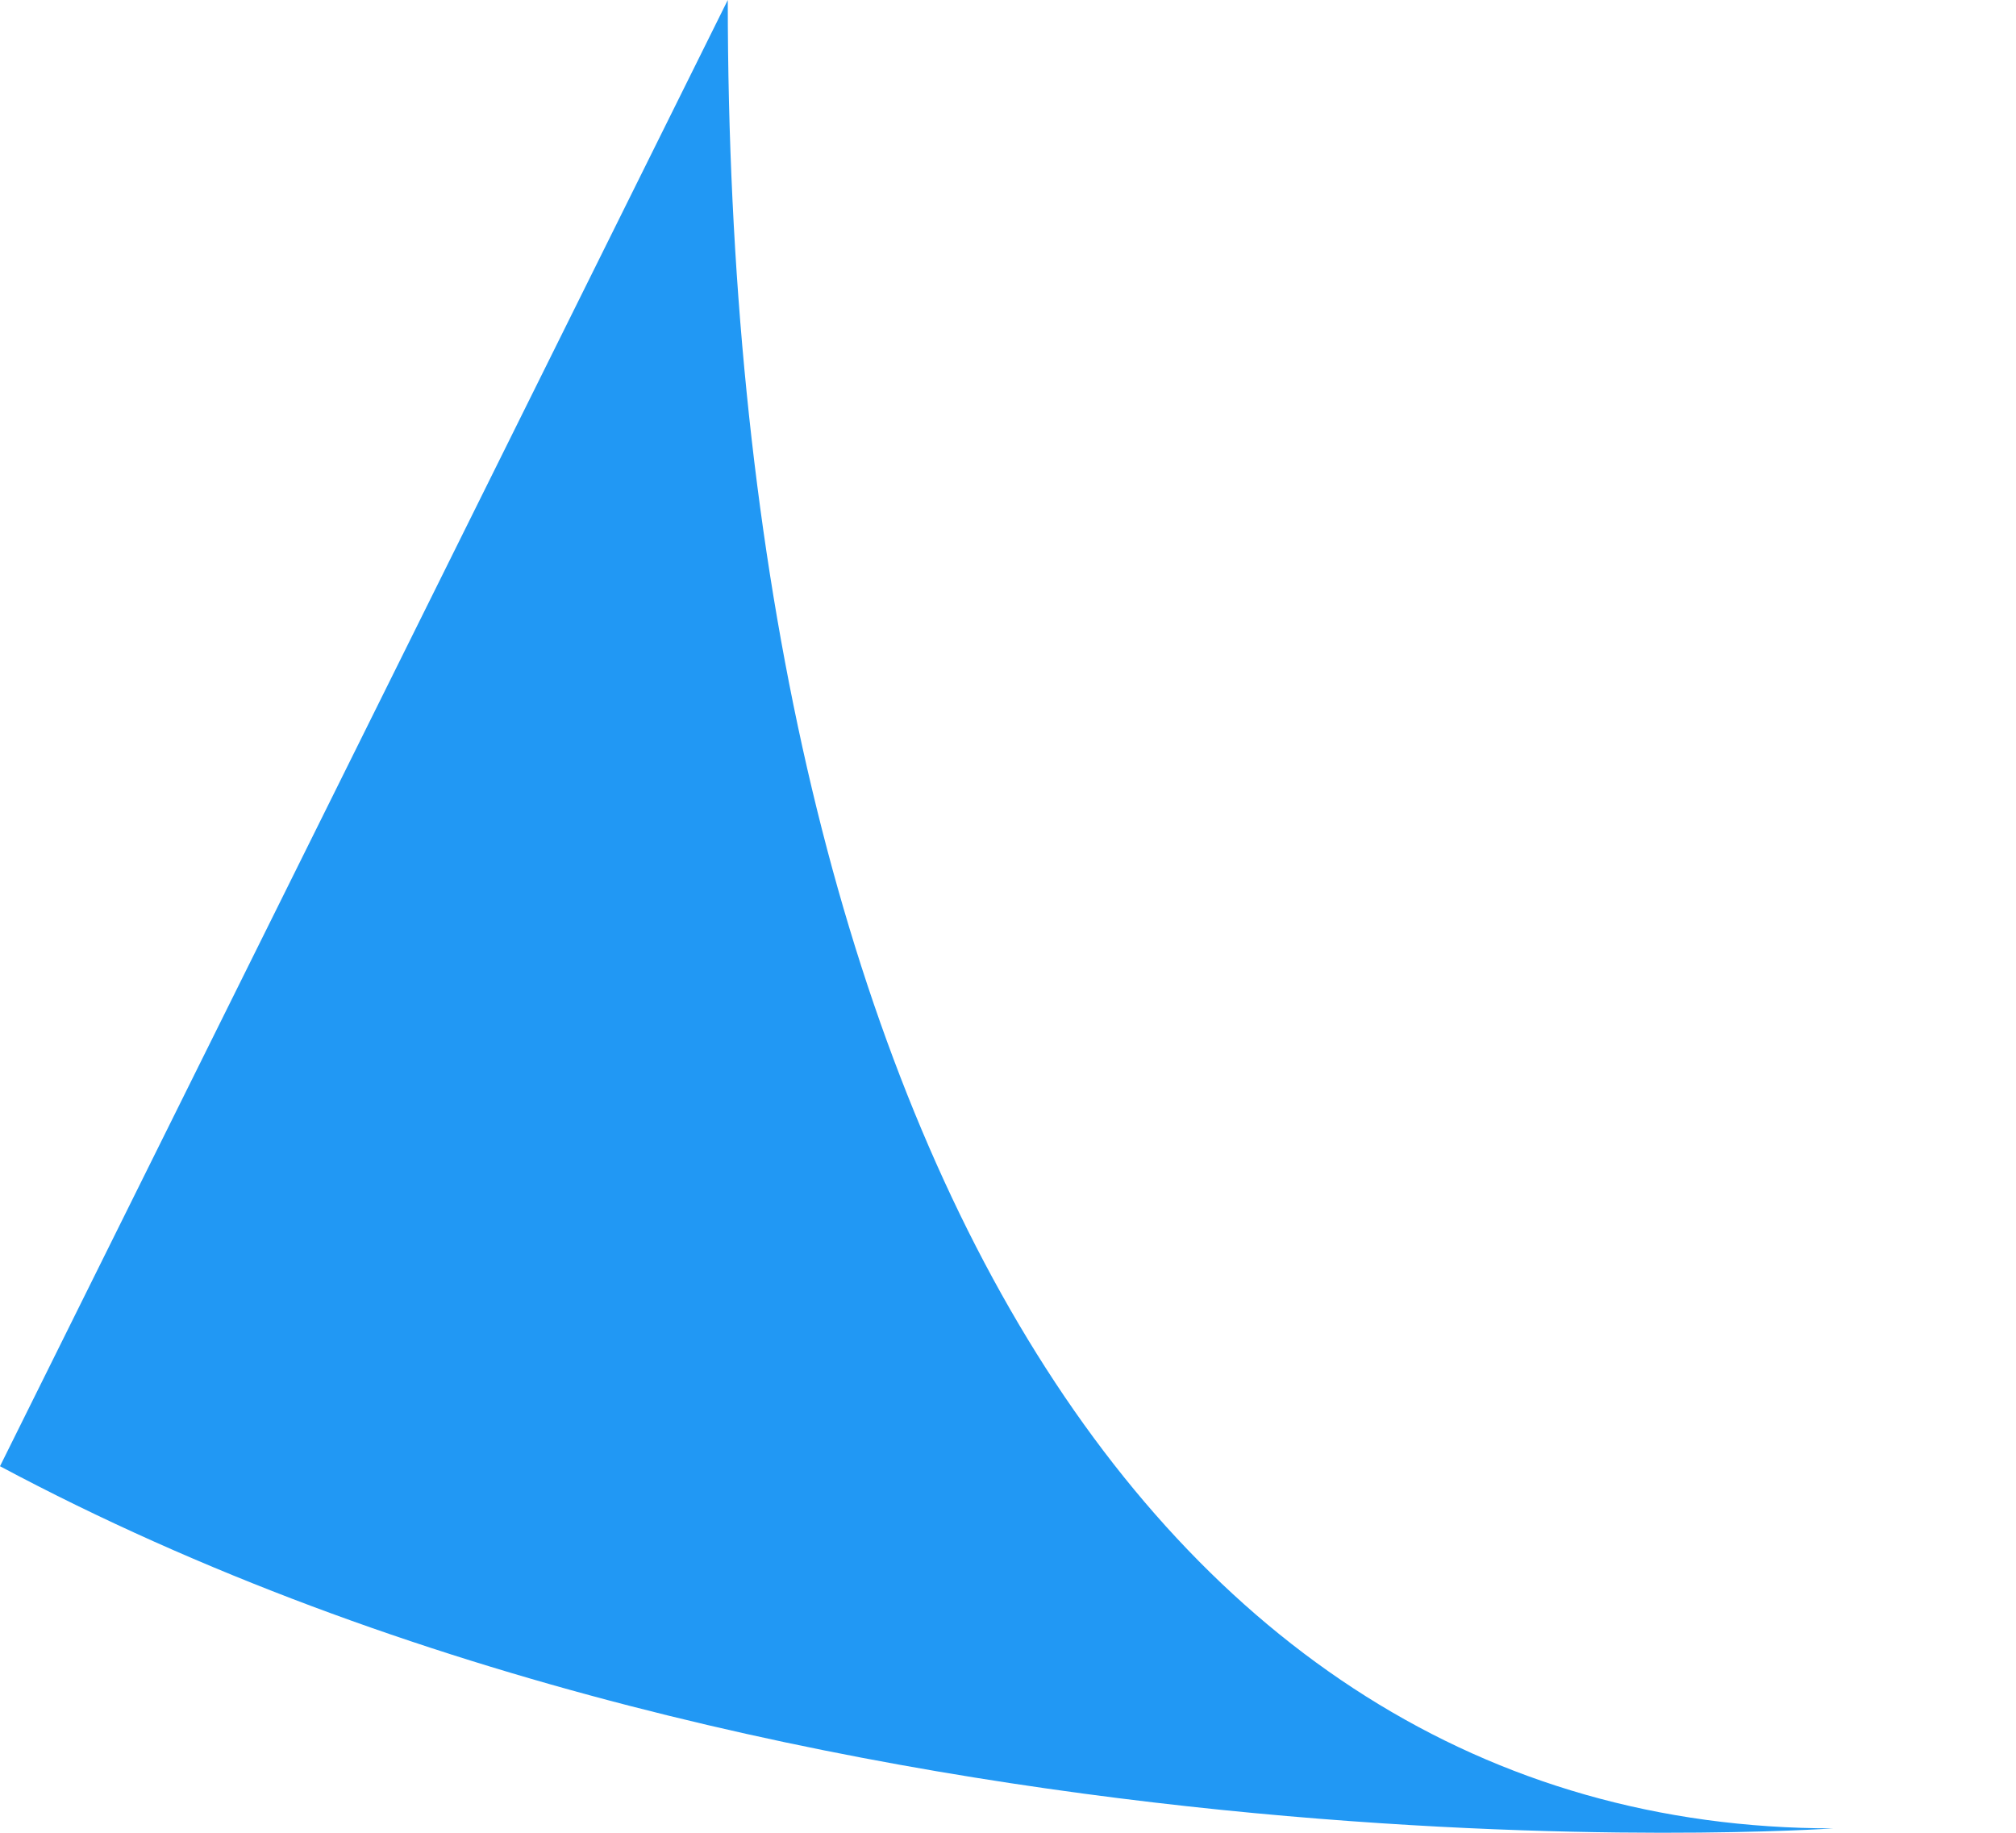 <svg width="11" height="10" viewBox="0 0 11 10" fill="none" xmlns="http://www.w3.org/2000/svg">
<path d="M10.003 9.976C6.194 9.976 3.971 5.965 3.971 0L0 8C4.43 10.365 10.003 9.976 10.003 9.976Z" fill="#2198F4"/>
</svg>
